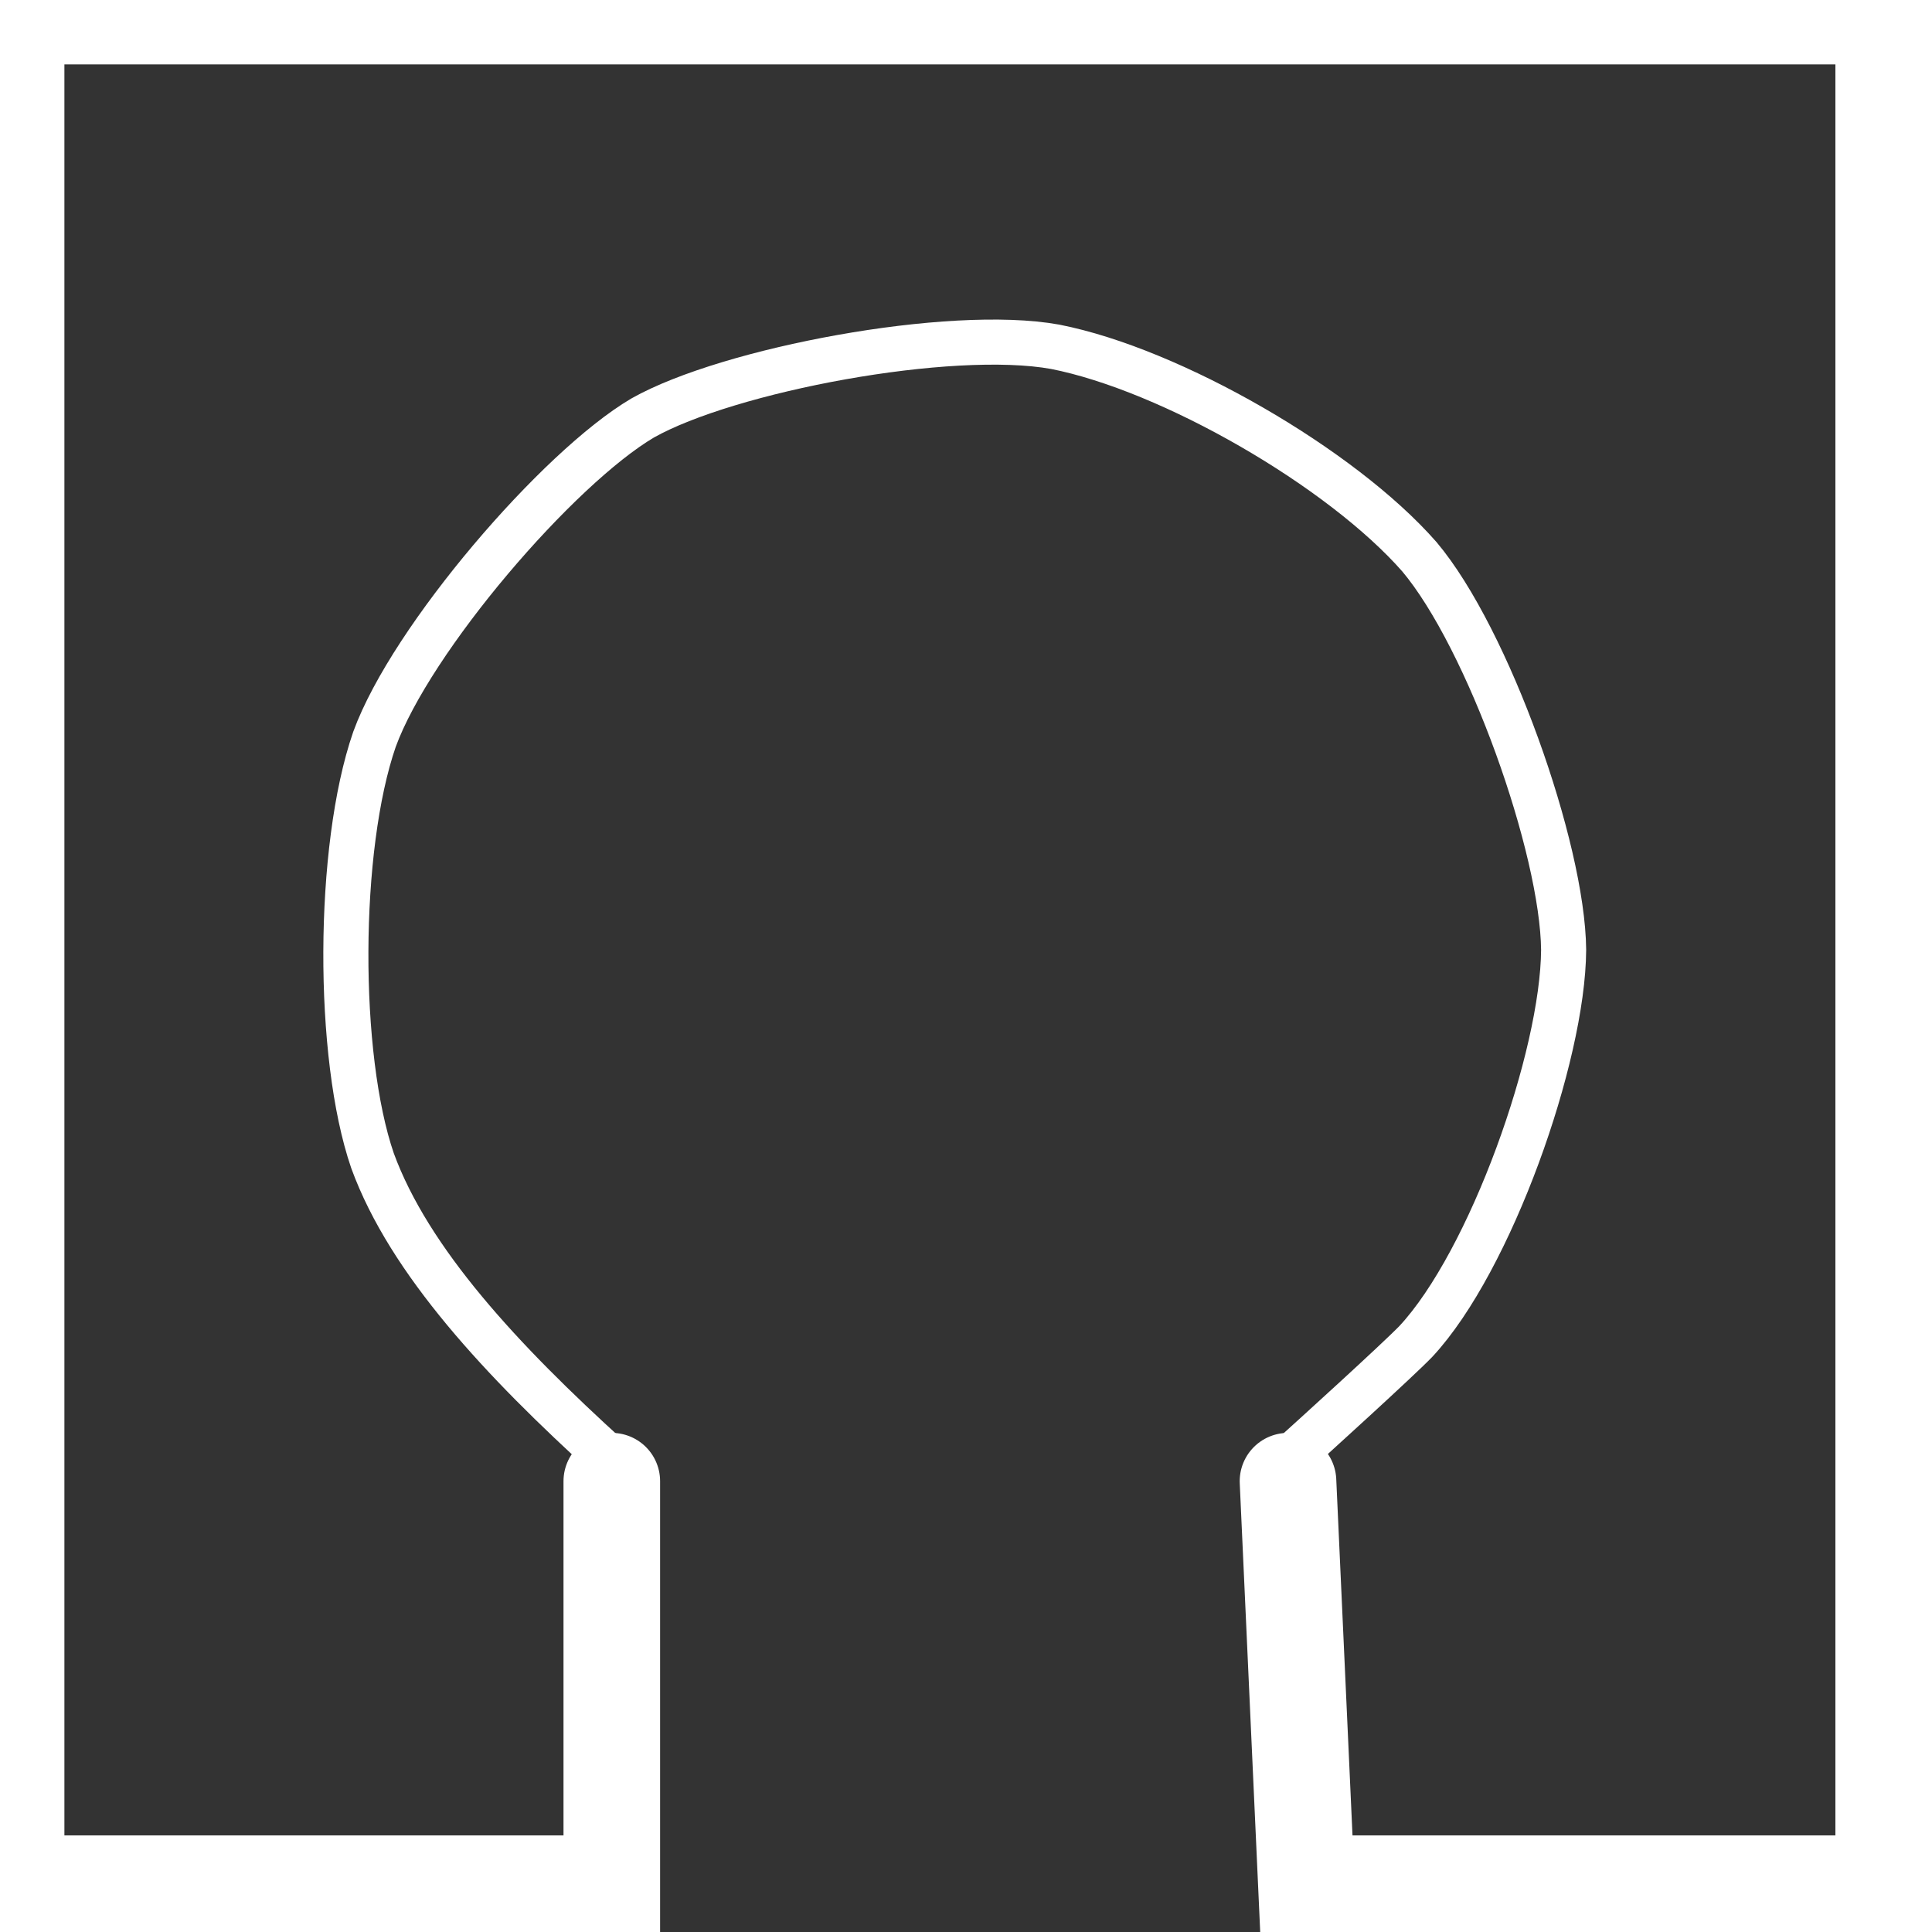 <?xml version="1.0" encoding="UTF-8" standalone="no"?>
<!DOCTYPE svg PUBLIC "-//W3C//DTD SVG 1.1//EN" "http://www.w3.org/Graphics/SVG/1.1/DTD/svg11.dtd">
<svg width="60.00" height="60.00" viewBox="0.00 0.00 60.00 60.00" xmlns="http://www.w3.org/2000/svg" xmlns:xlink="http://www.w3.org/1999/xlink">
<rect x="0.00" y="0.00" width="60.00" height="60.00" fill="#333333" stroke="none"/>
<g stroke-linecap="round" id="Layer_2_Copy">
<path d="M19.00,46.00 L19.00,58.50 L0.50,58.50 L0.50,0.50 L58.50,0.50 L58.50,58.50 L40.57,58.50 L40.00,46.00" fill="none" stroke="rgb(255, 255, 255)" stroke-width="3.00" stroke-opacity="1.00" stroke-linejoin="miter"/>
<path d="M18.92,45.28" fill="none" stroke="rgb(255, 255, 255)" stroke-width="1.40" stroke-opacity="1.00" stroke-linejoin="round"/>
<path d="M18.92,45.28 C15.59,42.26 12.71,39.17 11.57,36.05 C10.45,32.80 10.46,26.34 11.63,22.96 C12.77,19.83 17.33,14.53 19.96,12.98 C22.62,11.48 29.50,10.18 32.77,10.77 C36.38,11.48 41.66,14.53 44.08,17.29 C46.22,19.83 48.53,26.34 48.56,29.50 C48.54,32.81 46.29,39.17 43.97,41.66 C43.41,42.24 40.78,44.63 39.99,45.34" fill="none" stroke="rgb(255, 255, 255)" stroke-width="1.40" stroke-opacity="1.00" stroke-linejoin="round"/>
</g>
</svg>
